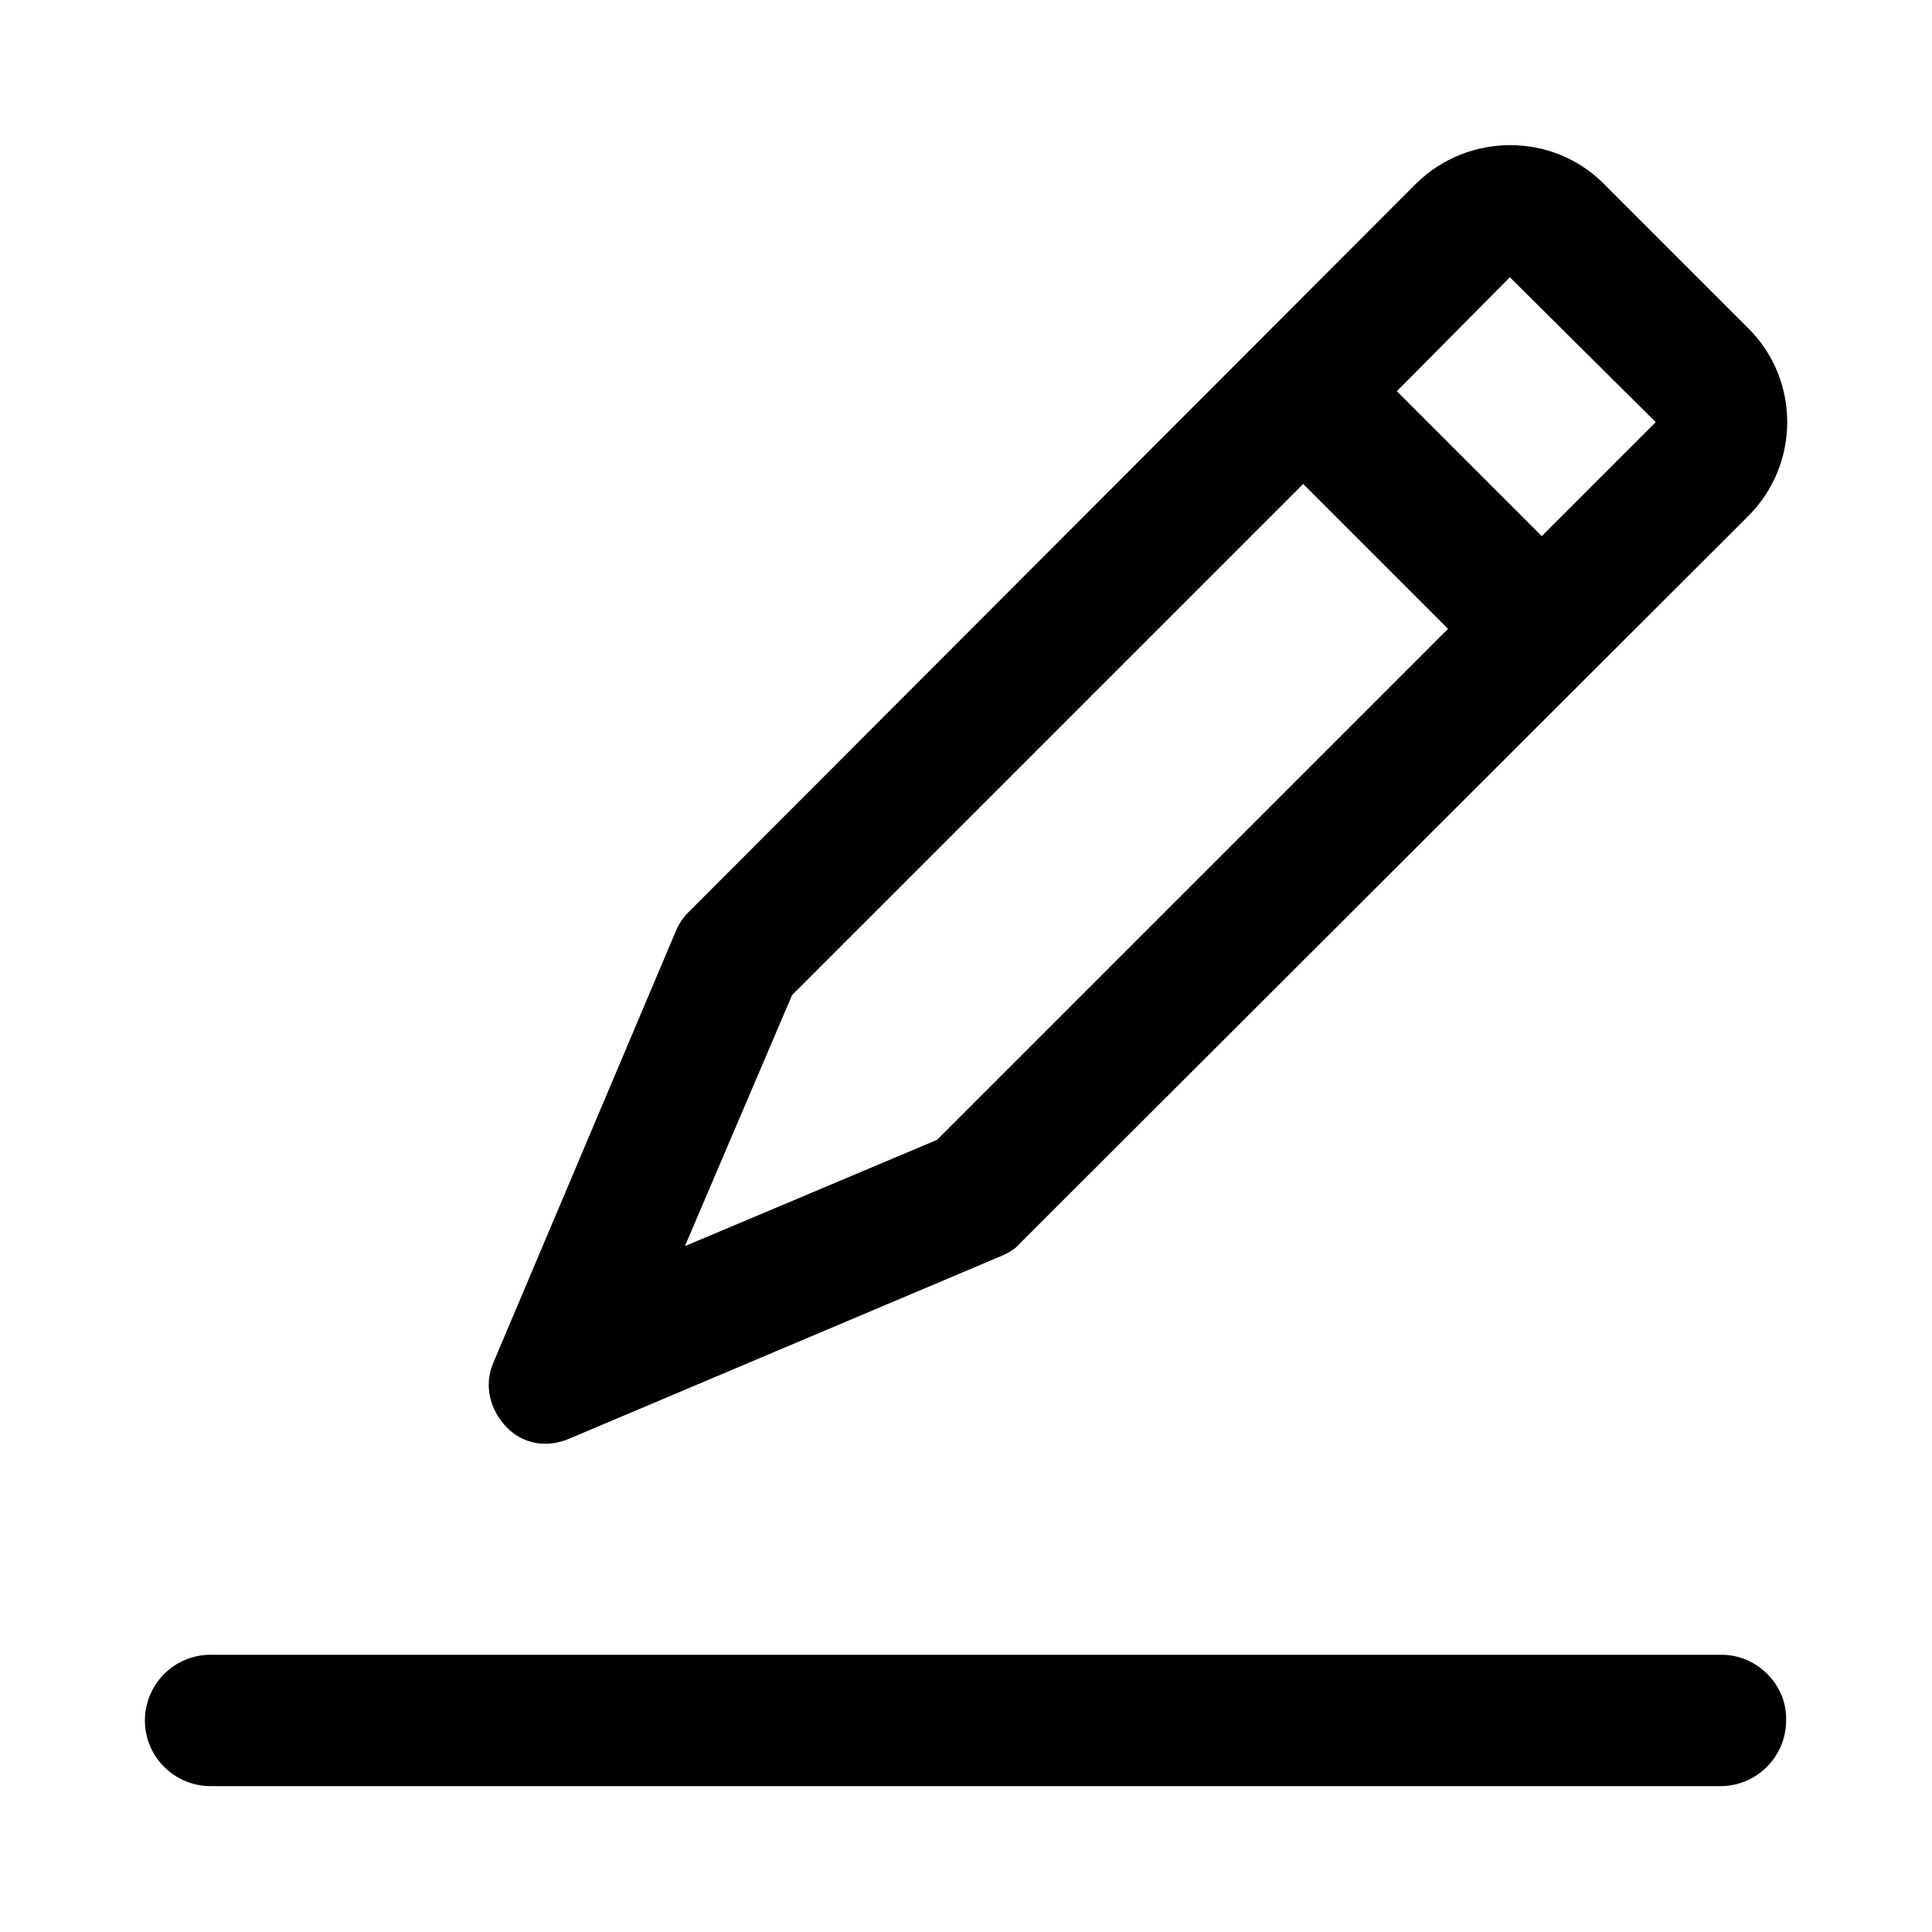 <?xml version="1.0" encoding="utf-8"?>
<!-- Generator: Adobe Illustrator 21.0.0, SVG Export Plug-In . SVG Version: 6.00 Build 0)  -->
<svg version="1.1" id="图层_1" xmlns="http://www.w3.org/2000/svg" xmlns:xlink="http://www.w3.org/1999/xlink" x="0px" y="0px"
	 viewBox="0 0 200 200" style="enable-background:new 0 0 200 200;" xml:space="preserve">
<title>su-icon-edit</title>
<desc>Created with Sketch.</desc>
<g>
	<path id="Shape" d="M178.2,171.3H21.8c-3.8,0-6.8,3.1-6.8,6.8c0,3.8,3.1,6.8,6.8,6.8h156.3c3.8,0,6.8-3.1,6.8-6.8
		C185,174.4,181.9,171.3,178.2,171.3z M59,148.9l44.7-18.9c0.7-0.3,1.4-0.7,1.9-1.3L181,53.4c5.3-5.3,5.4-14,0-19.4l-15-15
		c-5.3-5.3-14-5.3-19.4,0L71.3,94.4c-0.6,0.6-1,1.2-1.3,1.9L51.1,141c-1.1,2.5-0.3,5,1.3,6.7S56.5,150,59,148.9z M156.3,28.7
		L156.3,28.7l15.1,15l0,0l-11.8,11.8l-15-15L156.3,28.7z M82,103l52.9-52.9l15,15L97,118l-26.1,11L82,103z"/>
</g>
</svg>
